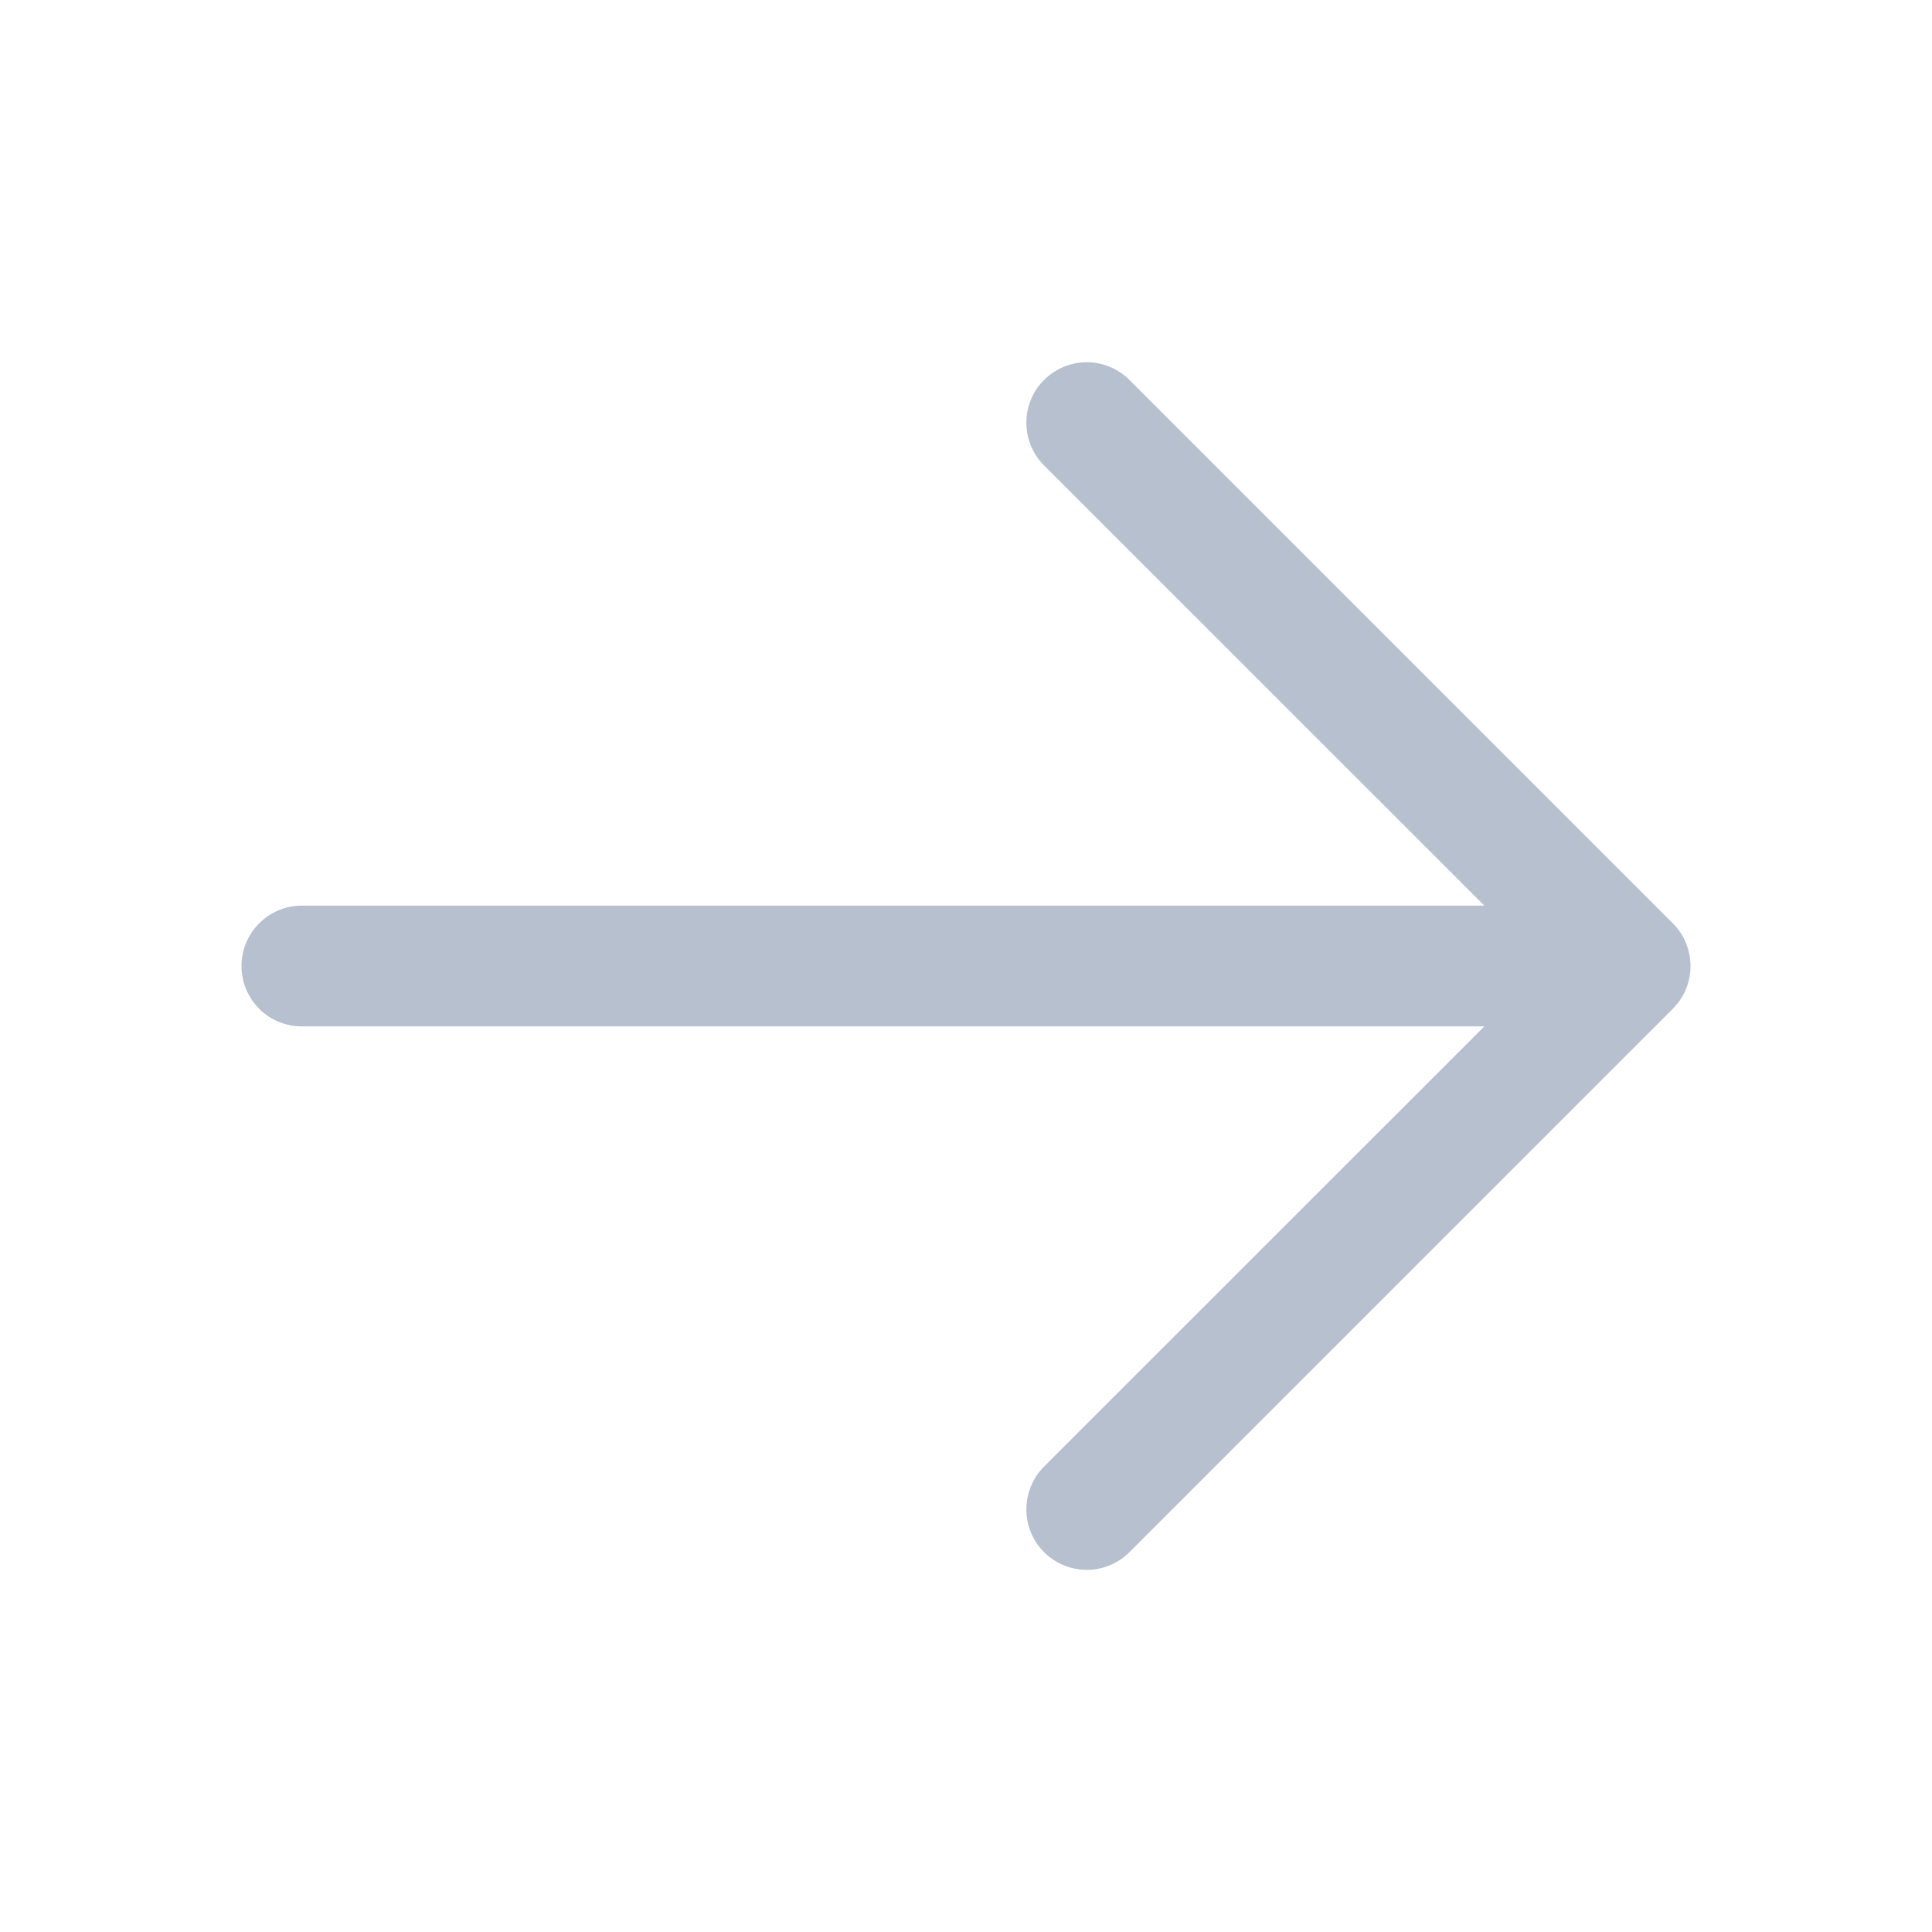 <svg width="16" height="16" viewBox="0 0 16 16" fill="none" xmlns="http://www.w3.org/2000/svg">
<g id="ArrowRight">
<path id="Vector" d="M13.854 8.354L9.354 12.854C9.26 12.948 9.133 13.001 9 13.001C8.867 13.001 8.74 12.948 8.646 12.854C8.552 12.76 8.5 12.633 8.5 12.5C8.5 12.368 8.552 12.24 8.646 12.146L12.293 8.5H2.5C2.367 8.5 2.24 8.448 2.146 8.354C2.053 8.26 2 8.133 2 8C2 7.868 2.053 7.74 2.146 7.647C2.24 7.553 2.367 7.5 2.5 7.5H12.293L8.646 3.854C8.552 3.76 8.5 3.633 8.5 3.5C8.5 3.368 8.552 3.24 8.646 3.147C8.74 3.053 8.867 3 9 3C9.133 3 9.26 3.053 9.354 3.147L13.854 7.647C13.9 7.693 13.937 7.748 13.962 7.809C13.987 7.87 14 7.935 14 8C14 8.066 13.987 8.131 13.962 8.192C13.937 8.252 13.9 8.308 13.854 8.354Z" fill="#B6C0CF"/>
</g>
</svg>
